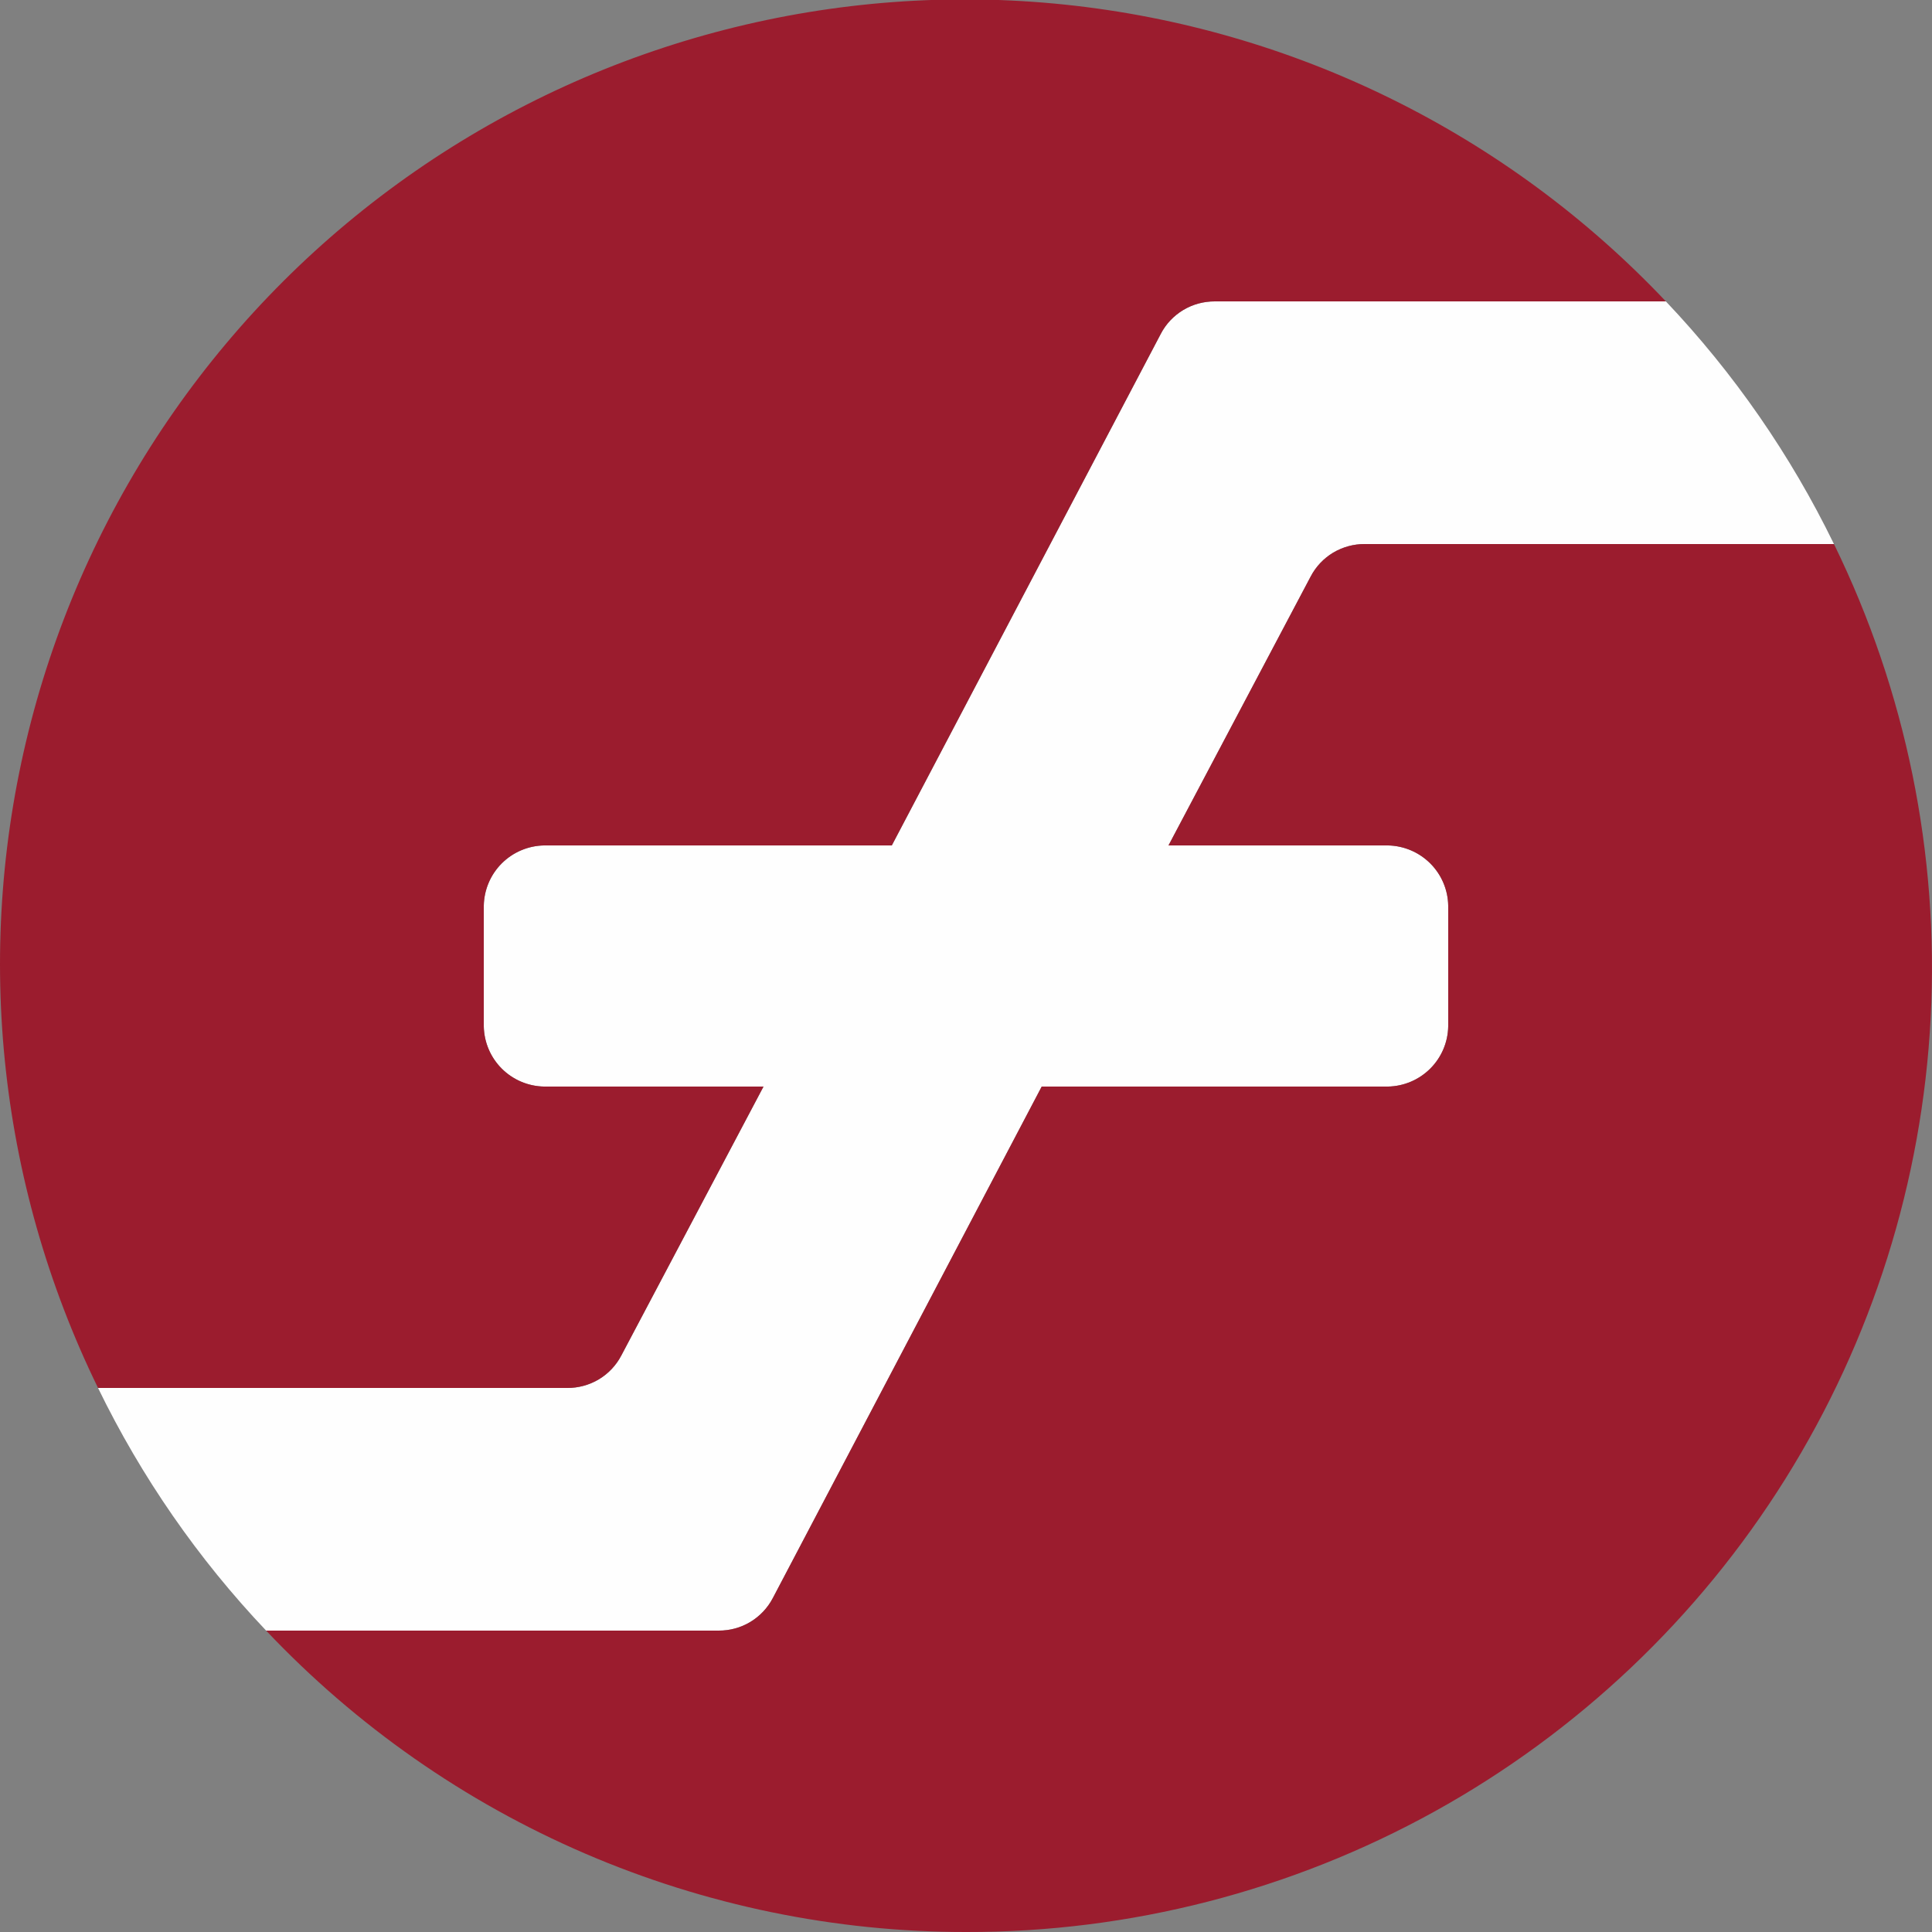 <svg width="32" height="32" viewBox="0 0 32 32" fill="none" xmlns="http://www.w3.org/2000/svg">
    <rect x="0" y="0" width="32" height="32" fill="#808080" stroke="none"/>
    <g clip-path="url(#clip0)">
        <path d="M12.8 26.47L17.254 17.997H22.989C23.252 17.992 23.503 17.885 23.69 17.699C23.876 17.513 23.983 17.262 23.987 16.998V15.002C23.983 14.738 23.876 14.487 23.69 14.301C23.503 14.114 23.252 14.008 22.989 14.003H19.354L21.709 9.549C21.794 9.386 21.923 9.249 22.081 9.154C22.239 9.06 22.421 9.01 22.605 9.011H30.376C29.659 7.537 28.72 6.181 27.592 4.992H20.122C19.937 4.991 19.756 5.04 19.598 5.135C19.44 5.23 19.311 5.366 19.226 5.53L14.771 14.003H9.011C8.748 14.008 8.497 14.114 8.31 14.301C8.124 14.487 8.017 14.738 8.013 15.002V16.998C8.017 17.262 8.124 17.513 8.31 17.699C8.497 17.886 8.748 17.992 9.011 17.997H12.646L10.291 22.451C10.206 22.614 10.077 22.751 9.919 22.846C9.761 22.94 9.579 22.99 9.395 22.989H1.624C2.341 24.463 3.28 25.819 4.408 27.008H11.904C12.088 27.009 12.269 26.96 12.427 26.865C12.585 26.77 12.714 26.634 12.8 26.47Z" fill="#FEFEFE"/>
        <path d="M10.291 22.451L12.646 17.997H9.011C8.748 17.992 8.497 17.886 8.31 17.699C8.124 17.513 8.018 17.262 8.013 16.998V15.002C8.018 14.738 8.124 14.487 8.31 14.301C8.497 14.114 8.748 14.008 9.011 14.003H14.771L19.226 5.53C19.311 5.366 19.44 5.23 19.598 5.135C19.756 5.04 19.937 4.991 20.122 4.992H27.592C24.967 2.216 21.434 0.472 17.634 0.076C13.834 -0.319 10.018 0.66 6.877 2.836C3.737 5.012 1.481 8.242 0.517 11.939C-0.447 15.636 -0.054 19.556 1.624 22.989H9.395C9.58 22.99 9.761 22.94 9.919 22.846C10.077 22.751 10.206 22.614 10.291 22.451V22.451Z" fill="#9B1C2E"/>
        <path d="M16 32C18.713 32.005 21.383 31.318 23.757 30.006C26.131 28.693 28.132 26.797 29.57 24.497C31.009 22.196 31.837 19.568 31.978 16.858C32.119 14.149 31.568 11.448 30.376 9.011H22.605C22.421 9.01 22.239 9.06 22.081 9.154C21.923 9.249 21.794 9.386 21.709 9.549L19.354 14.003H22.989C23.252 14.008 23.503 14.115 23.69 14.301C23.876 14.487 23.983 14.738 23.987 15.002V16.998C23.983 17.262 23.876 17.513 23.69 17.699C23.503 17.886 23.252 17.992 22.989 17.997H17.254L12.8 26.47C12.714 26.634 12.585 26.77 12.427 26.865C12.269 26.96 12.088 27.009 11.904 27.008H4.408C5.899 28.585 7.696 29.842 9.689 30.7C11.682 31.558 13.83 32.001 16 32V32Z" fill="#9B1C2E"/>
    </g>
    <defs>
        <clipPath id="clip0">
            <rect width="32" height="32" fill="white"/>
        </clipPath>
    </defs>
</svg>
